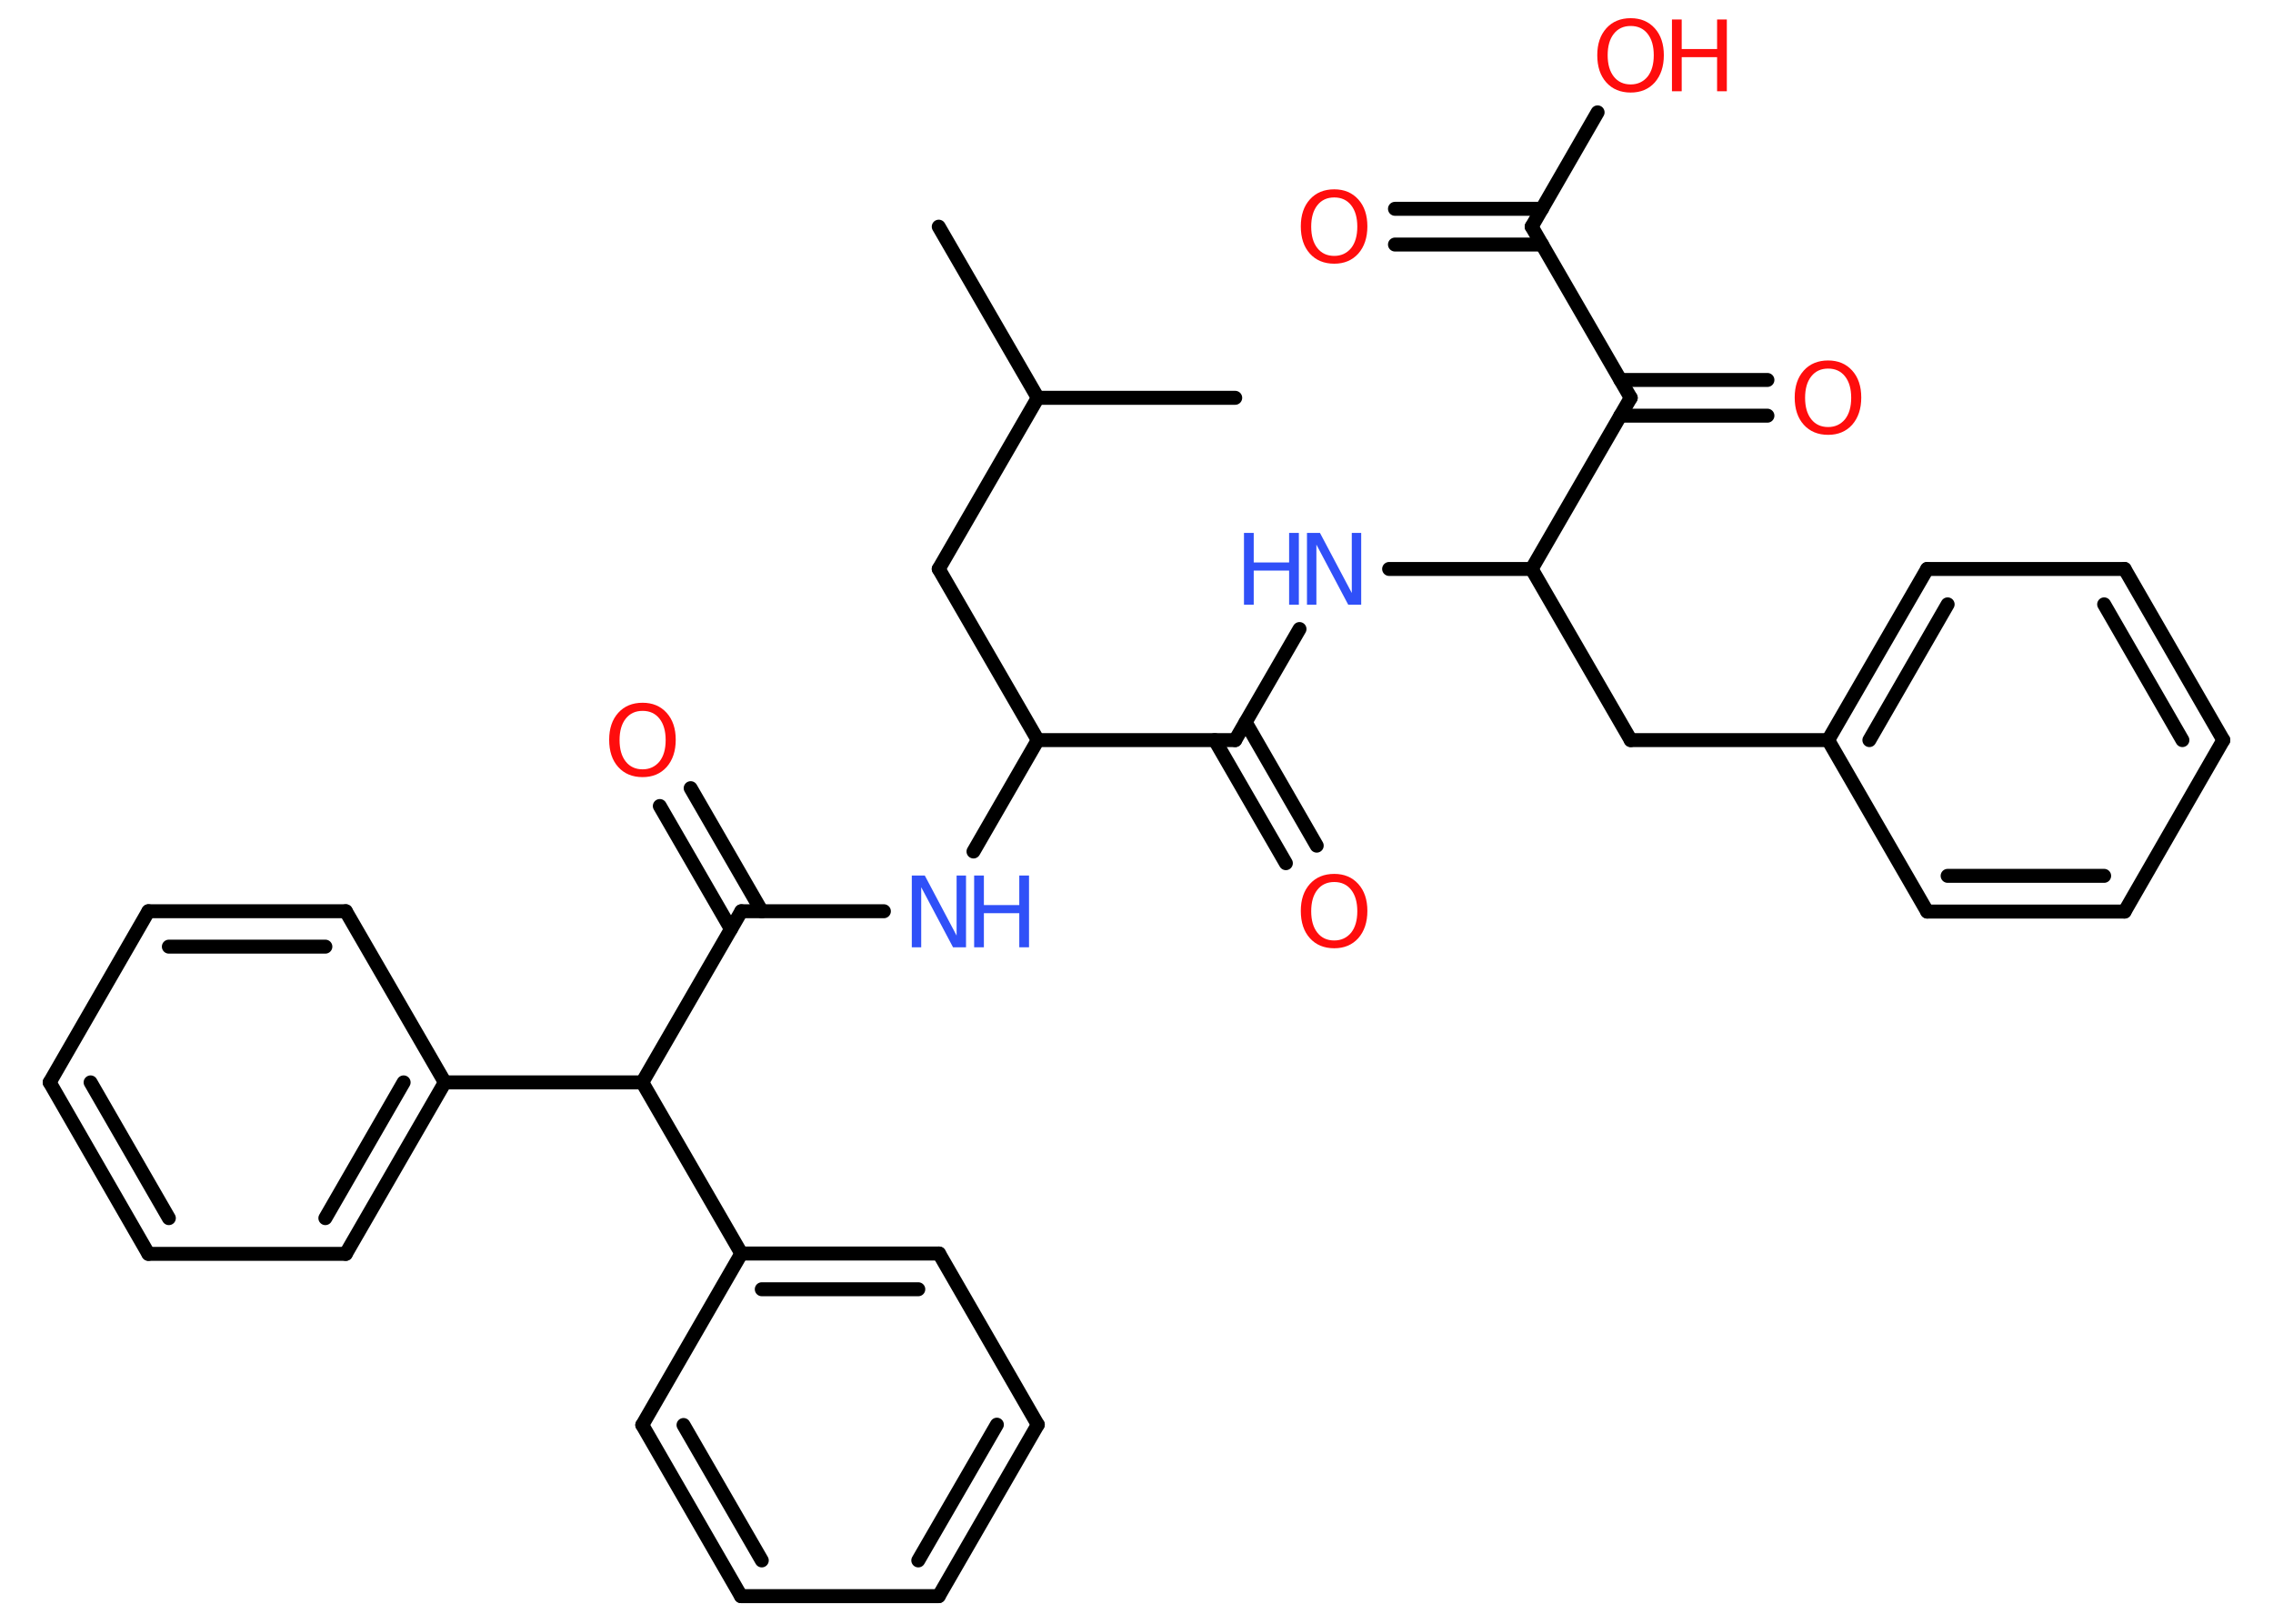 <?xml version='1.0' encoding='UTF-8'?>
<!DOCTYPE svg PUBLIC "-//W3C//DTD SVG 1.1//EN" "http://www.w3.org/Graphics/SVG/1.1/DTD/svg11.dtd">
<svg version='1.2' xmlns='http://www.w3.org/2000/svg' xmlns:xlink='http://www.w3.org/1999/xlink' width='70.0mm' height='50.0mm' viewBox='0 0 70.0 50.0'>
  <desc>Generated by the Chemistry Development Kit (http://github.com/cdk)</desc>
  <g stroke-linecap='round' stroke-linejoin='round' stroke='#000000' stroke-width='.43' fill='#FF0D0D'>
    <rect x='.0' y='.0' width='70.0' height='50.0' fill='#FFFFFF' stroke='none'/>
    <g id='mol1' class='mol'>
      <line id='mol1bnd1' class='bond' x1='28.91' y1='6.98' x2='31.96' y2='12.25'/>
      <line id='mol1bnd2' class='bond' x1='31.96' y1='12.25' x2='38.04' y2='12.25'/>
      <line id='mol1bnd3' class='bond' x1='31.96' y1='12.25' x2='28.91' y2='17.52'/>
      <line id='mol1bnd4' class='bond' x1='28.91' y1='17.52' x2='31.96' y2='22.79'/>
      <line id='mol1bnd5' class='bond' x1='31.96' y1='22.79' x2='29.98' y2='26.22'/>
      <line id='mol1bnd6' class='bond' x1='27.22' y1='28.06' x2='22.83' y2='28.06'/>
      <g id='mol1bnd7' class='bond'>
        <line x1='22.51' y1='28.61' x2='20.32' y2='24.82'/>
        <line x1='23.46' y1='28.06' x2='21.27' y2='24.27'/>
      </g>
      <line id='mol1bnd8' class='bond' x1='22.83' y1='28.06' x2='19.78' y2='33.33'/>
      <line id='mol1bnd9' class='bond' x1='19.78' y1='33.33' x2='13.7' y2='33.33'/>
      <g id='mol1bnd10' class='bond'>
        <line x1='10.65' y1='38.61' x2='13.7' y2='33.33'/>
        <line x1='10.02' y1='37.51' x2='12.43' y2='33.33'/>
      </g>
      <line id='mol1bnd11' class='bond' x1='10.65' y1='38.61' x2='4.57' y2='38.61'/>
      <g id='mol1bnd12' class='bond'>
        <line x1='1.53' y1='33.33' x2='4.57' y2='38.61'/>
        <line x1='2.79' y1='33.33' x2='5.2' y2='37.51'/>
      </g>
      <line id='mol1bnd13' class='bond' x1='1.53' y1='33.33' x2='4.57' y2='28.06'/>
      <g id='mol1bnd14' class='bond'>
        <line x1='10.65' y1='28.06' x2='4.57' y2='28.06'/>
        <line x1='10.02' y1='29.15' x2='5.2' y2='29.15'/>
      </g>
      <line id='mol1bnd15' class='bond' x1='13.7' y1='33.33' x2='10.65' y2='28.06'/>
      <line id='mol1bnd16' class='bond' x1='19.78' y1='33.33' x2='22.83' y2='38.6'/>
      <g id='mol1bnd17' class='bond'>
        <line x1='28.92' y1='38.6' x2='22.83' y2='38.6'/>
        <line x1='28.28' y1='39.7' x2='23.46' y2='39.7'/>
      </g>
      <line id='mol1bnd18' class='bond' x1='28.92' y1='38.6' x2='31.96' y2='43.87'/>
      <g id='mol1bnd19' class='bond'>
        <line x1='28.91' y1='49.15' x2='31.96' y2='43.87'/>
        <line x1='28.28' y1='48.05' x2='30.7' y2='43.87'/>
      </g>
      <line id='mol1bnd20' class='bond' x1='28.91' y1='49.15' x2='22.82' y2='49.15'/>
      <g id='mol1bnd21' class='bond'>
        <line x1='19.78' y1='43.88' x2='22.82' y2='49.15'/>
        <line x1='21.05' y1='43.88' x2='23.46' y2='48.05'/>
      </g>
      <line id='mol1bnd22' class='bond' x1='22.83' y1='38.6' x2='19.78' y2='43.88'/>
      <line id='mol1bnd23' class='bond' x1='31.96' y1='22.79' x2='38.04' y2='22.79'/>
      <g id='mol1bnd24' class='bond'>
        <line x1='38.36' y1='22.24' x2='40.55' y2='26.04'/>
        <line x1='37.41' y1='22.79' x2='39.6' y2='26.58'/>
      </g>
      <line id='mol1bnd25' class='bond' x1='38.04' y1='22.79' x2='40.02' y2='19.37'/>
      <line id='mol1bnd26' class='bond' x1='42.78' y1='17.52' x2='47.17' y2='17.52'/>
      <line id='mol1bnd27' class='bond' x1='47.17' y1='17.52' x2='50.22' y2='22.79'/>
      <line id='mol1bnd28' class='bond' x1='50.22' y1='22.79' x2='56.3' y2='22.79'/>
      <g id='mol1bnd29' class='bond'>
        <line x1='59.35' y1='17.52' x2='56.3' y2='22.79'/>
        <line x1='59.98' y1='18.61' x2='57.57' y2='22.79'/>
      </g>
      <line id='mol1bnd30' class='bond' x1='59.35' y1='17.52' x2='65.43' y2='17.52'/>
      <g id='mol1bnd31' class='bond'>
        <line x1='68.47' y1='22.79' x2='65.43' y2='17.52'/>
        <line x1='67.21' y1='22.79' x2='64.8' y2='18.61'/>
      </g>
      <line id='mol1bnd32' class='bond' x1='68.47' y1='22.79' x2='65.43' y2='28.07'/>
      <g id='mol1bnd33' class='bond'>
        <line x1='59.35' y1='28.07' x2='65.43' y2='28.07'/>
        <line x1='59.98' y1='26.97' x2='64.8' y2='26.97'/>
      </g>
      <line id='mol1bnd34' class='bond' x1='56.3' y1='22.79' x2='59.35' y2='28.07'/>
      <line id='mol1bnd35' class='bond' x1='47.17' y1='17.52' x2='50.22' y2='12.25'/>
      <g id='mol1bnd36' class='bond'>
        <line x1='49.9' y1='11.7' x2='54.43' y2='11.7'/>
        <line x1='49.9' y1='12.8' x2='54.43' y2='12.8'/>
      </g>
      <line id='mol1bnd37' class='bond' x1='50.22' y1='12.25' x2='47.17' y2='6.98'/>
      <g id='mol1bnd38' class='bond'>
        <line x1='47.49' y1='7.53' x2='42.96' y2='7.53'/>
        <line x1='47.49' y1='6.43' x2='42.96' y2='6.43'/>
      </g>
      <line id='mol1bnd39' class='bond' x1='47.17' y1='6.98' x2='49.2' y2='3.46'/>
      <g id='mol1atm6' class='atom'>
        <path d='M28.08 26.96h.4l.98 1.85v-1.85h.29v2.21h-.4l-.98 -1.85v1.85h-.29v-2.21z' stroke='none' fill='#3050F8'/>
        <path d='M30.0 26.96h.3v.91h1.09v-.91h.3v2.21h-.3v-1.05h-1.09v1.05h-.3v-2.21z' stroke='none' fill='#3050F8'/>
      </g>
      <path id='mol1atm8' class='atom' d='M19.79 21.89q-.33 .0 -.52 .24q-.19 .24 -.19 .66q.0 .42 .19 .66q.19 .24 .52 .24q.32 .0 .52 -.24q.19 -.24 .19 -.66q.0 -.42 -.19 -.66q-.19 -.24 -.52 -.24zM19.79 21.64q.46 .0 .74 .31q.28 .31 .28 .83q.0 .52 -.28 .84q-.28 .31 -.74 .31q-.47 .0 -.75 -.31q-.28 -.31 -.28 -.84q.0 -.52 .28 -.83q.28 -.31 .75 -.31z' stroke='none'/>
      <path id='mol1atm23' class='atom' d='M41.09 27.16q-.33 .0 -.52 .24q-.19 .24 -.19 .66q.0 .42 .19 .66q.19 .24 .52 .24q.32 .0 .52 -.24q.19 -.24 .19 -.66q.0 -.42 -.19 -.66q-.19 -.24 -.52 -.24zM41.09 26.91q.46 .0 .74 .31q.28 .31 .28 .83q.0 .52 -.28 .84q-.28 .31 -.74 .31q-.47 .0 -.75 -.31q-.28 -.31 -.28 -.84q.0 -.52 .28 -.83q.28 -.31 .75 -.31z' stroke='none'/>
      <g id='mol1atm24' class='atom'>
        <path d='M40.25 16.41h.4l.98 1.85v-1.85h.29v2.21h-.4l-.98 -1.85v1.85h-.29v-2.21z' stroke='none' fill='#3050F8'/>
        <path d='M38.31 16.41h.3v.91h1.09v-.91h.3v2.21h-.3v-1.05h-1.09v1.05h-.3v-2.21z' stroke='none' fill='#3050F8'/>
      </g>
      <path id='mol1atm34' class='atom' d='M56.3 11.35q-.33 .0 -.52 .24q-.19 .24 -.19 .66q.0 .42 .19 .66q.19 .24 .52 .24q.32 .0 .52 -.24q.19 -.24 .19 -.66q.0 -.42 -.19 -.66q-.19 -.24 -.52 -.24zM56.3 11.1q.46 .0 .74 .31q.28 .31 .28 .83q.0 .52 -.28 .84q-.28 .31 -.74 .31q-.47 .0 -.75 -.31q-.28 -.31 -.28 -.84q.0 -.52 .28 -.83q.28 -.31 .75 -.31z' stroke='none'/>
      <path id='mol1atm36' class='atom' d='M41.09 6.08q-.33 .0 -.52 .24q-.19 .24 -.19 .66q.0 .42 .19 .66q.19 .24 .52 .24q.32 .0 .52 -.24q.19 -.24 .19 -.66q.0 -.42 -.19 -.66q-.19 -.24 -.52 -.24zM41.09 5.83q.46 .0 .74 .31q.28 .31 .28 .83q.0 .52 -.28 .84q-.28 .31 -.74 .31q-.47 .0 -.75 -.31q-.28 -.31 -.28 -.84q.0 -.52 .28 -.83q.28 -.31 .75 -.31z' stroke='none'/>
      <g id='mol1atm37' class='atom'>
        <path d='M50.22 .8q-.33 .0 -.52 .24q-.19 .24 -.19 .66q.0 .42 .19 .66q.19 .24 .52 .24q.32 .0 .52 -.24q.19 -.24 .19 -.66q.0 -.42 -.19 -.66q-.19 -.24 -.52 -.24zM50.22 .56q.46 .0 .74 .31q.28 .31 .28 .83q.0 .52 -.28 .84q-.28 .31 -.74 .31q-.47 .0 -.75 -.31q-.28 -.31 -.28 -.84q.0 -.52 .28 -.83q.28 -.31 .75 -.31z' stroke='none'/>
        <path d='M51.49 .6h.3v.91h1.09v-.91h.3v2.21h-.3v-1.05h-1.09v1.05h-.3v-2.21z' stroke='none'/>
      </g>
    </g>
  </g>
</svg>
